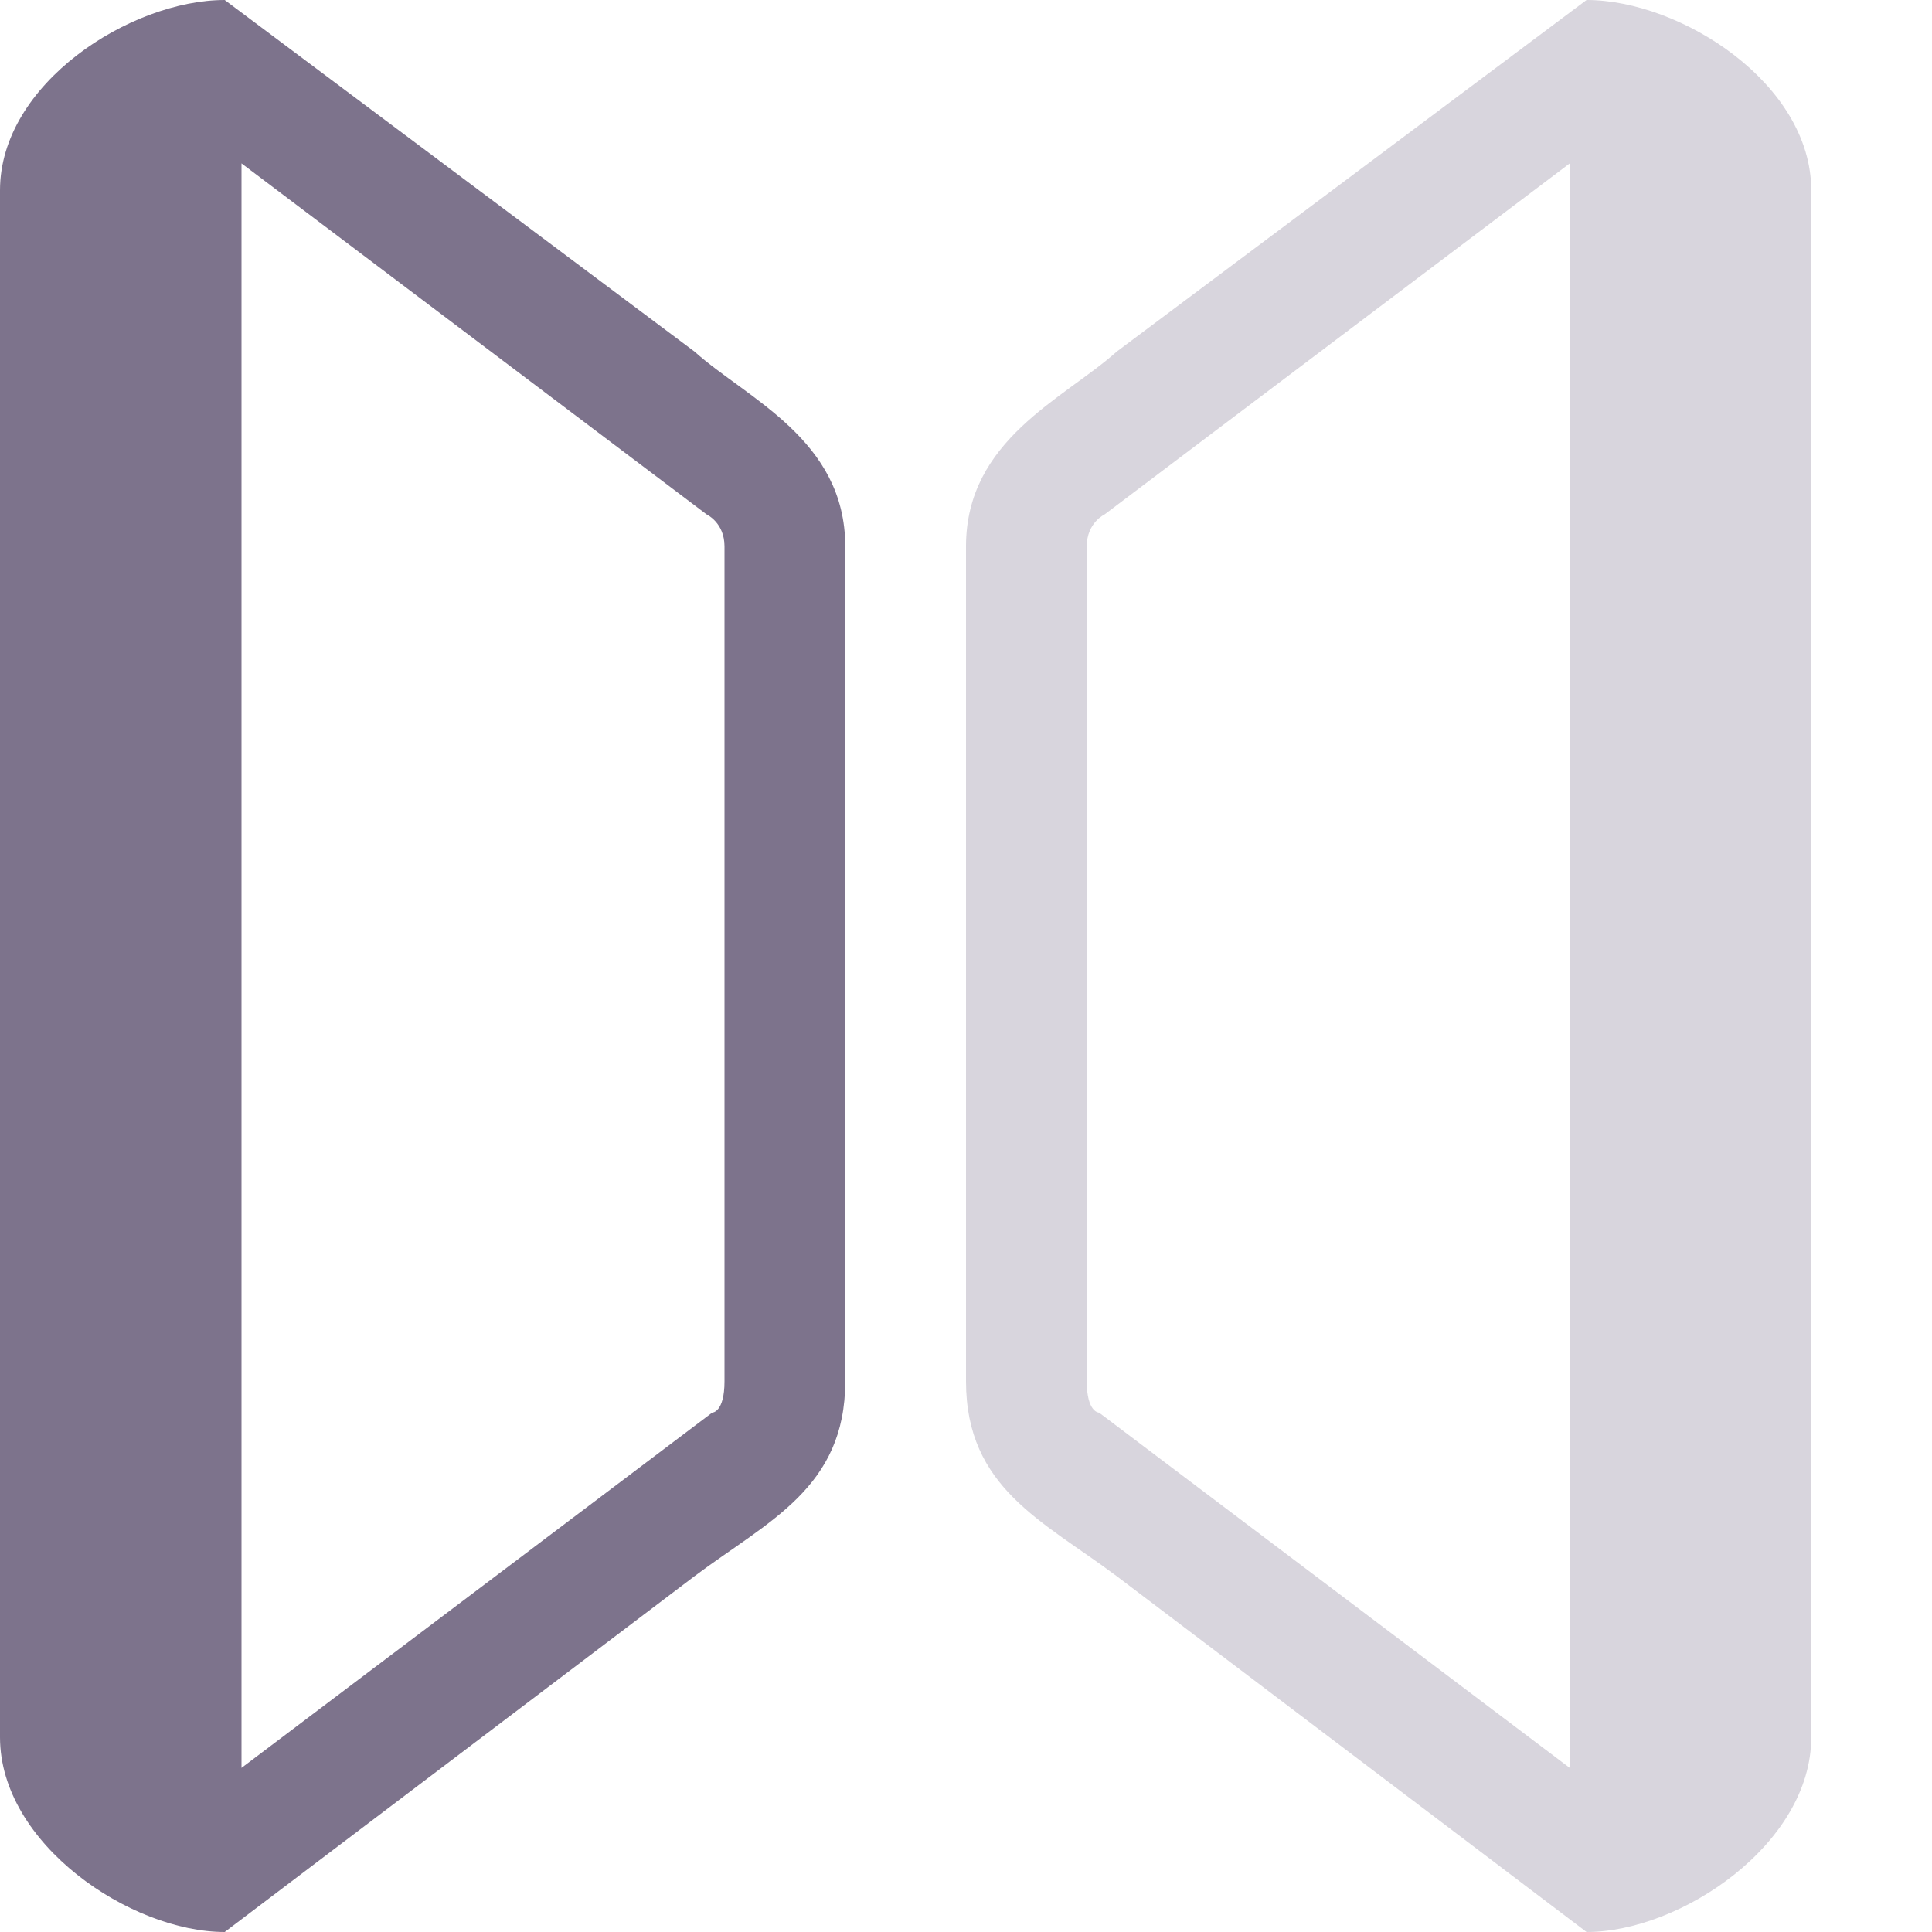 <svg xmlns="http://www.w3.org/2000/svg" width="16" height="16" version="1.1">
 <path style="fill:#7d738c" d="M 1.861,0 C 1.081,0 0,0.692 0,1.576 V 14.387 C 0,15.271 1.081,16 1.861,16 L 5.752,13.053 C 6.36,12.597 7,12.324 7,11.439 V 4.525 C 7,3.641 6.188,3.303 5.752,2.912 Z M 2,1.353 5.852,4.26 C 5.852,4.26 6,4.328 6,4.525 V 11.439 C 6,11.699 5.898,11.699 5.898,11.699 L 2,14.641 Z"/>
 <path style="opacity:0.3;fill:#7d738c" d="M 13.139,0 C 13.919,0 15,0.692 15,1.576 V 14.387 C 15,15.271 13.919,16 13.139,16 L 9.248,13.053 C 8.64,12.597 8,12.324 8,11.439 V 4.525 C 8,3.641 8.812,3.303 9.248,2.912 Z M 13,1.353 9.148,4.26 C 9.148,4.26 9,4.328 9,4.525 V 11.439 C 9,11.699 9.102,11.699 9.102,11.699 L 13,14.641 Z"/>
</svg>
